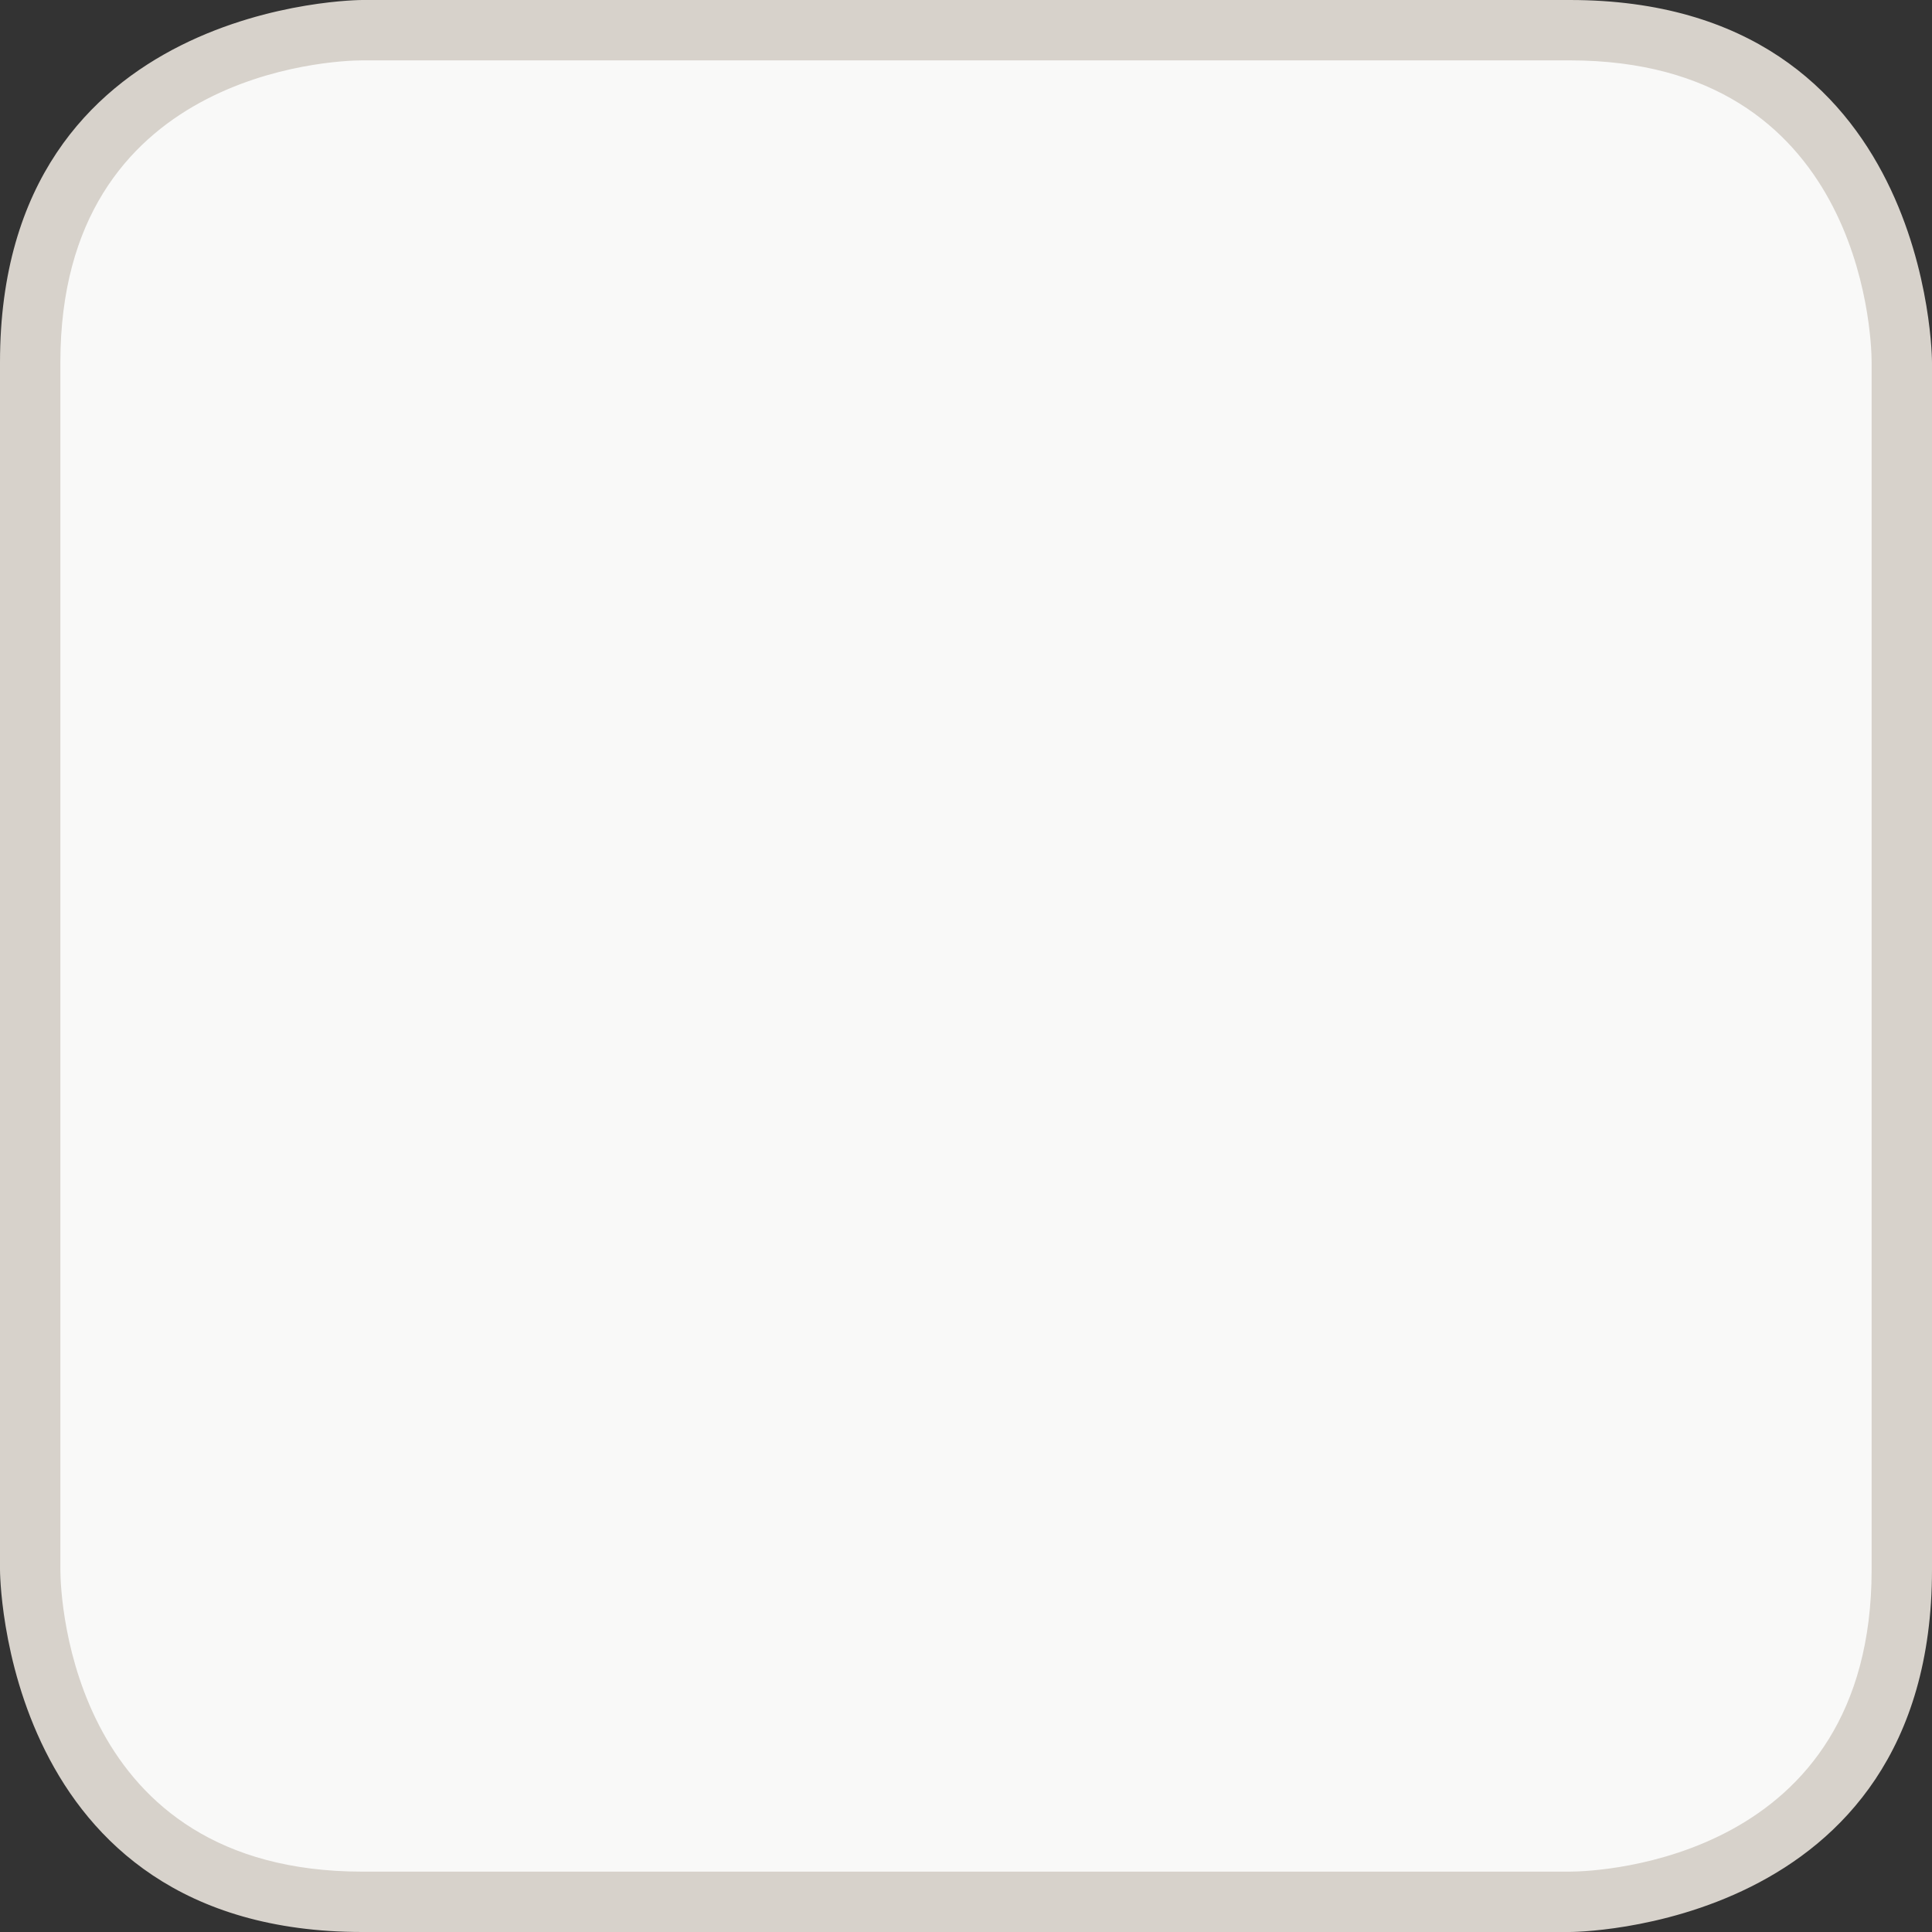 <?xml version="1.0" encoding="utf-8"?>
<!DOCTYPE svg PUBLIC "-//W3C//DTD SVG 1.0//EN" "http://www.w3.org/TR/2001/REC-SVG-20010904/DTD/svg10.dtd">
<svg aria-labelledby="title" version="1.0" xmlns="http://www.w3.org/2000/svg" xmlns:xlink="http://www.w3.org/1999/xlink" x="0px" y="0px" width="32px" height="32px" viewBox="0 0 32 32" enable-background="new 0 0 32 32" xml:space="preserve">
<rect x="0" y="0" width="32" height="32" fill="#333333" stroke="none"/>
<title id="title" lang="en">Checkbox-off-disabled</title>

<path fill="#f9f9f8" d="M6,31.5c-5.4,0-5.5-5.3-5.5-5.5V6c0-5.4,5.3-5.5,5.5-5.5h20c5.4,0,5.5,5.3,5.5,5.5v20 c0,5.4-5.3,5.5-5.5,5.5H6z"/>
<path fill="#d7d2cb" d="M26,1c4.8,0,5,4.5,5,5v20c0,4.8-4.5,5-5,5H6c-4.8,0-5-4.5-5-5V6c0-4.8,4.5-5,5-5H26 M26,0H6c0,0-6,0-6,6 v20c0,0,0,6,6,6h20c0,0,6,0,6-6V6C32,6,32,0,26,0L26,0z"/>
</svg>
